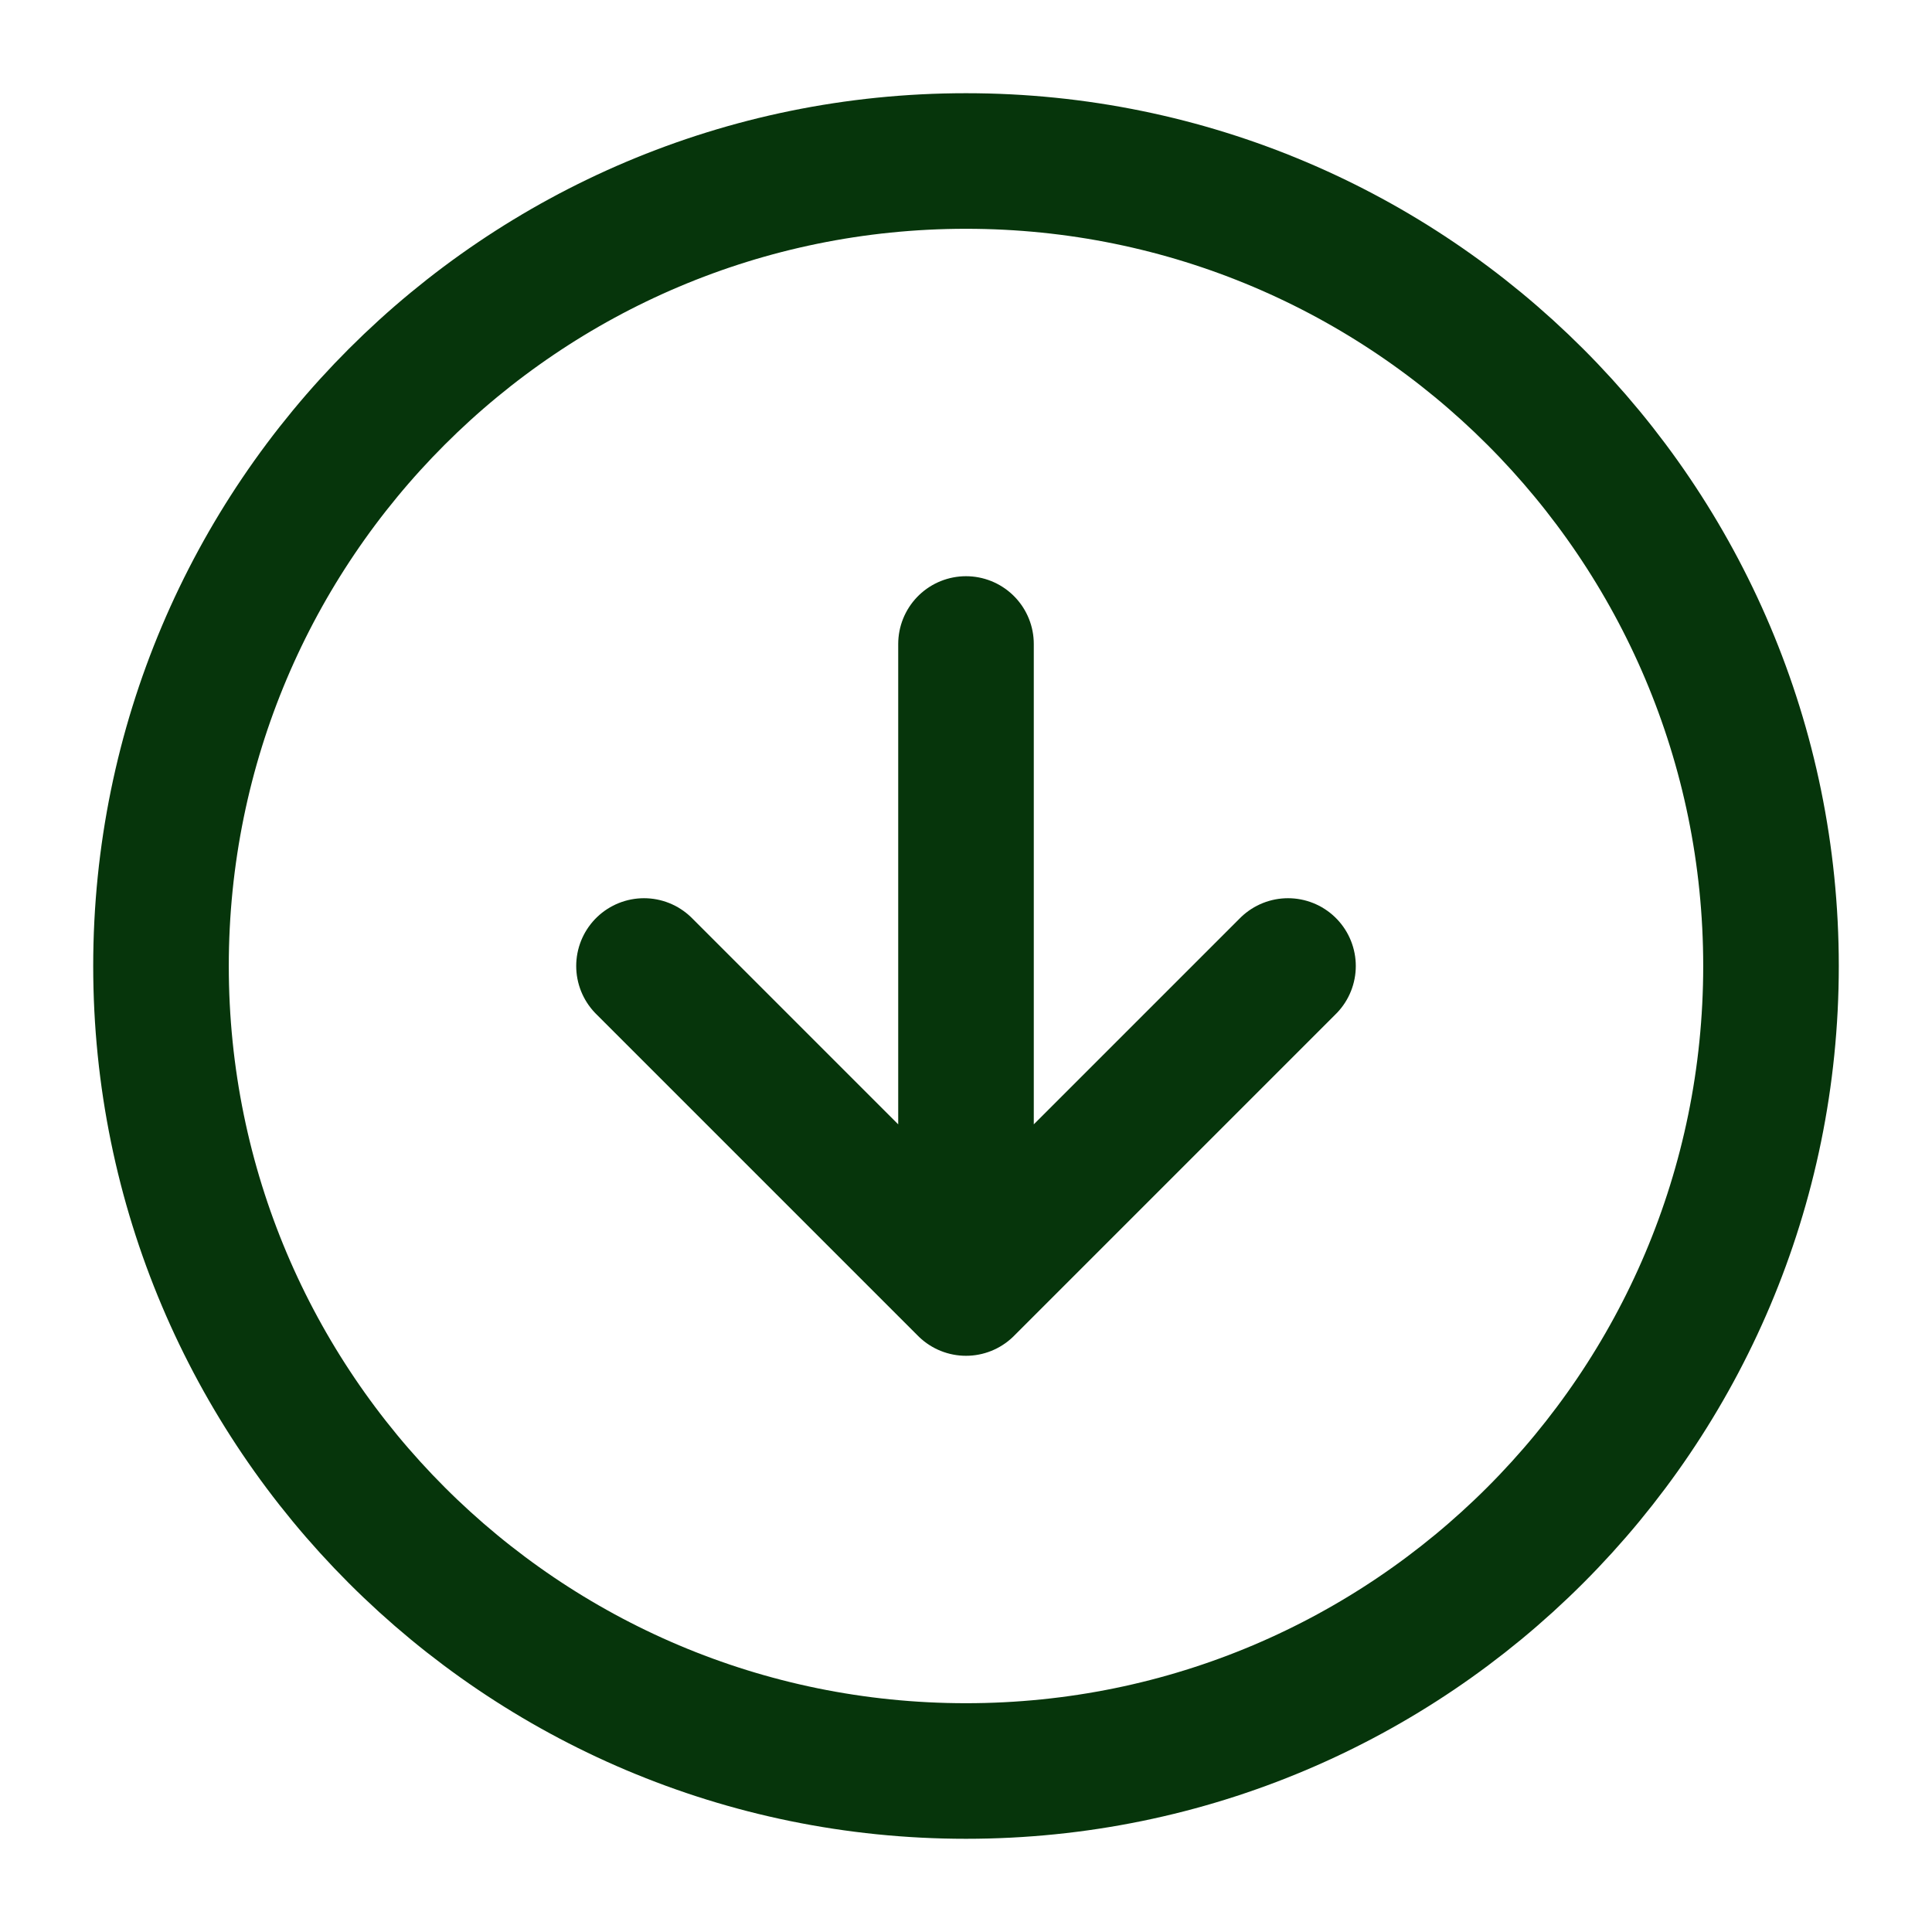 <svg width="57" height="57" viewBox="0 0 57 57" fill="none" xmlns="http://www.w3.org/2000/svg">
<path d="M19 28.5L28.5 38M28.5 38L38 28.5M28.5 38V19M52.25 28.5C52.25 41.617 41.617 52.25 28.5 52.25C15.383 52.25 4.75 41.617 4.75 28.5C4.75 15.383 15.383 4.75 28.5 4.75C41.617 4.75 52.25 15.383 52.25 28.5Z" stroke="#06350B" stroke-width="4" stroke-linecap="round" stroke-linejoin="round"/>
</svg>
